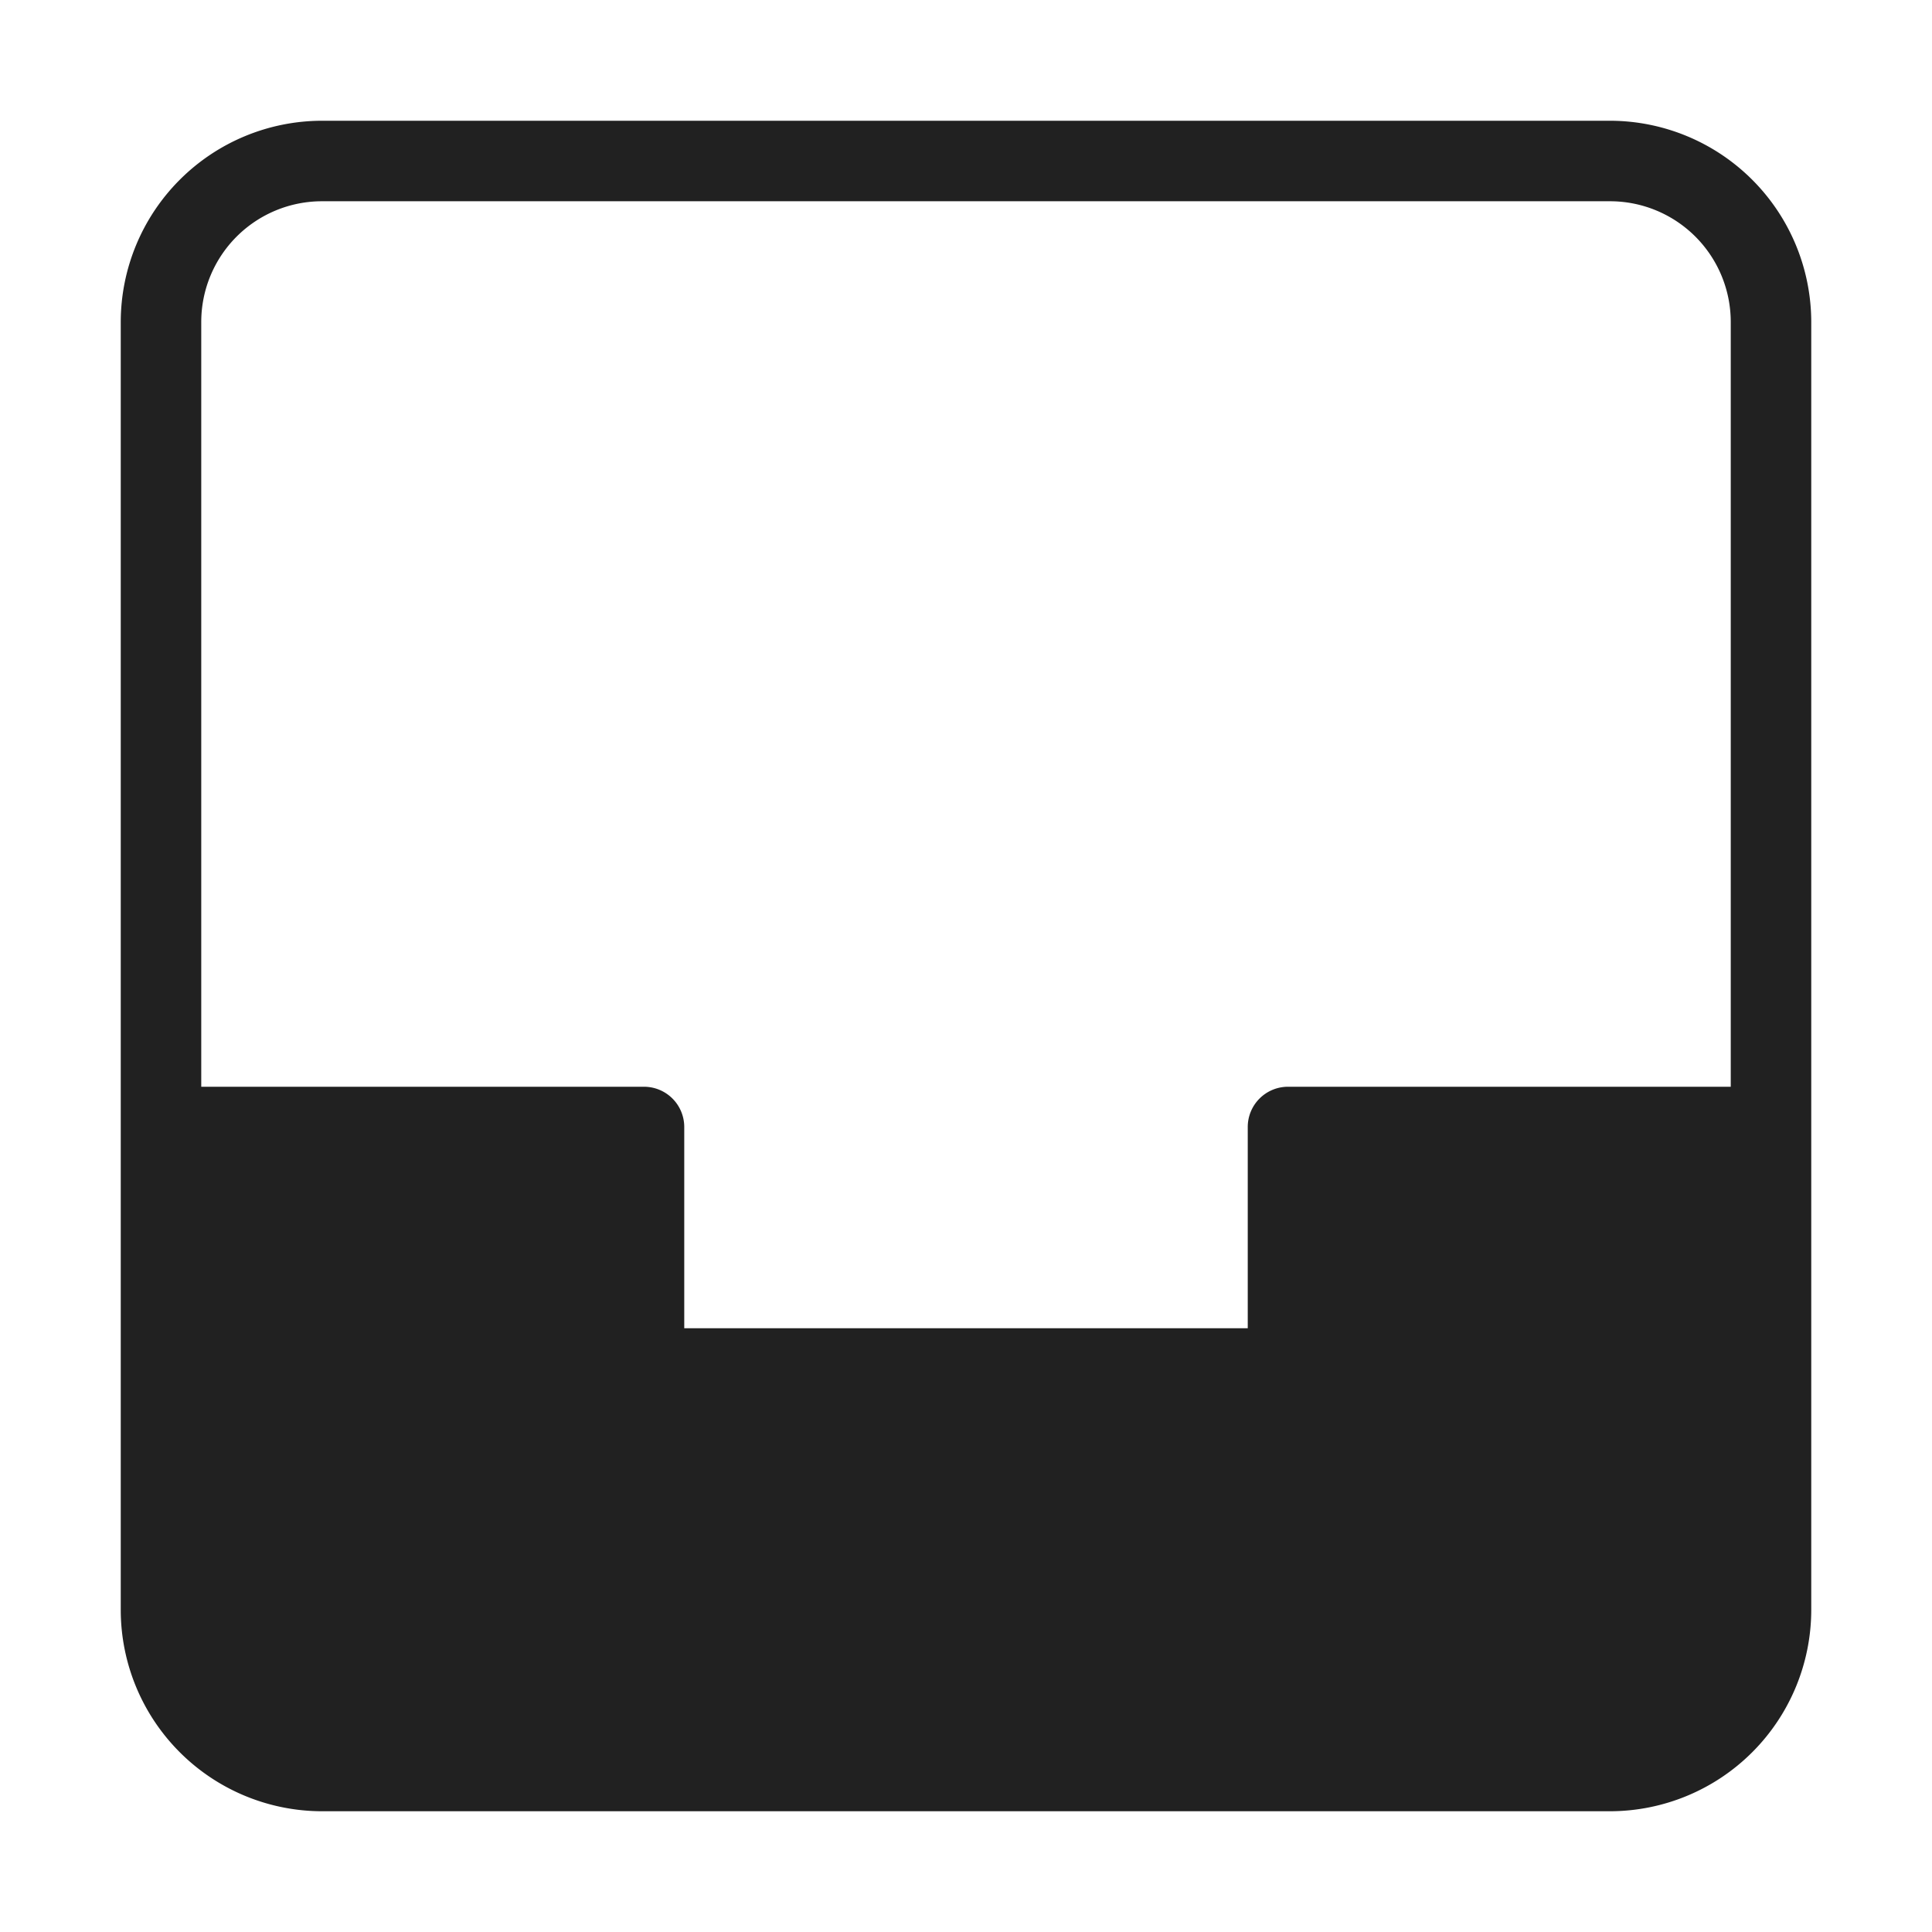 <svg xmlns="http://www.w3.org/2000/svg" height="48" width="48" viewBox="0 0 48 48"><title>archive</title><g fill="#212121" class="nc-icon-wrapper"><path d="M40,3H8A5.006,5.006,0,0,0,3,8V40a5.006,5.006,0,0,0,5,5H40a5.006,5.006,0,0,0,5-5V8A5.006,5.006,0,0,0,40,3ZM8,5H40a3,3,0,0,1,3,3V27H32a1,1,0,0,0-1,1v5H17V28a1,1,0,0,0-1-1H5V8A3,3,0,0,1,8,5Z" fill="#212121"></path></g></svg>